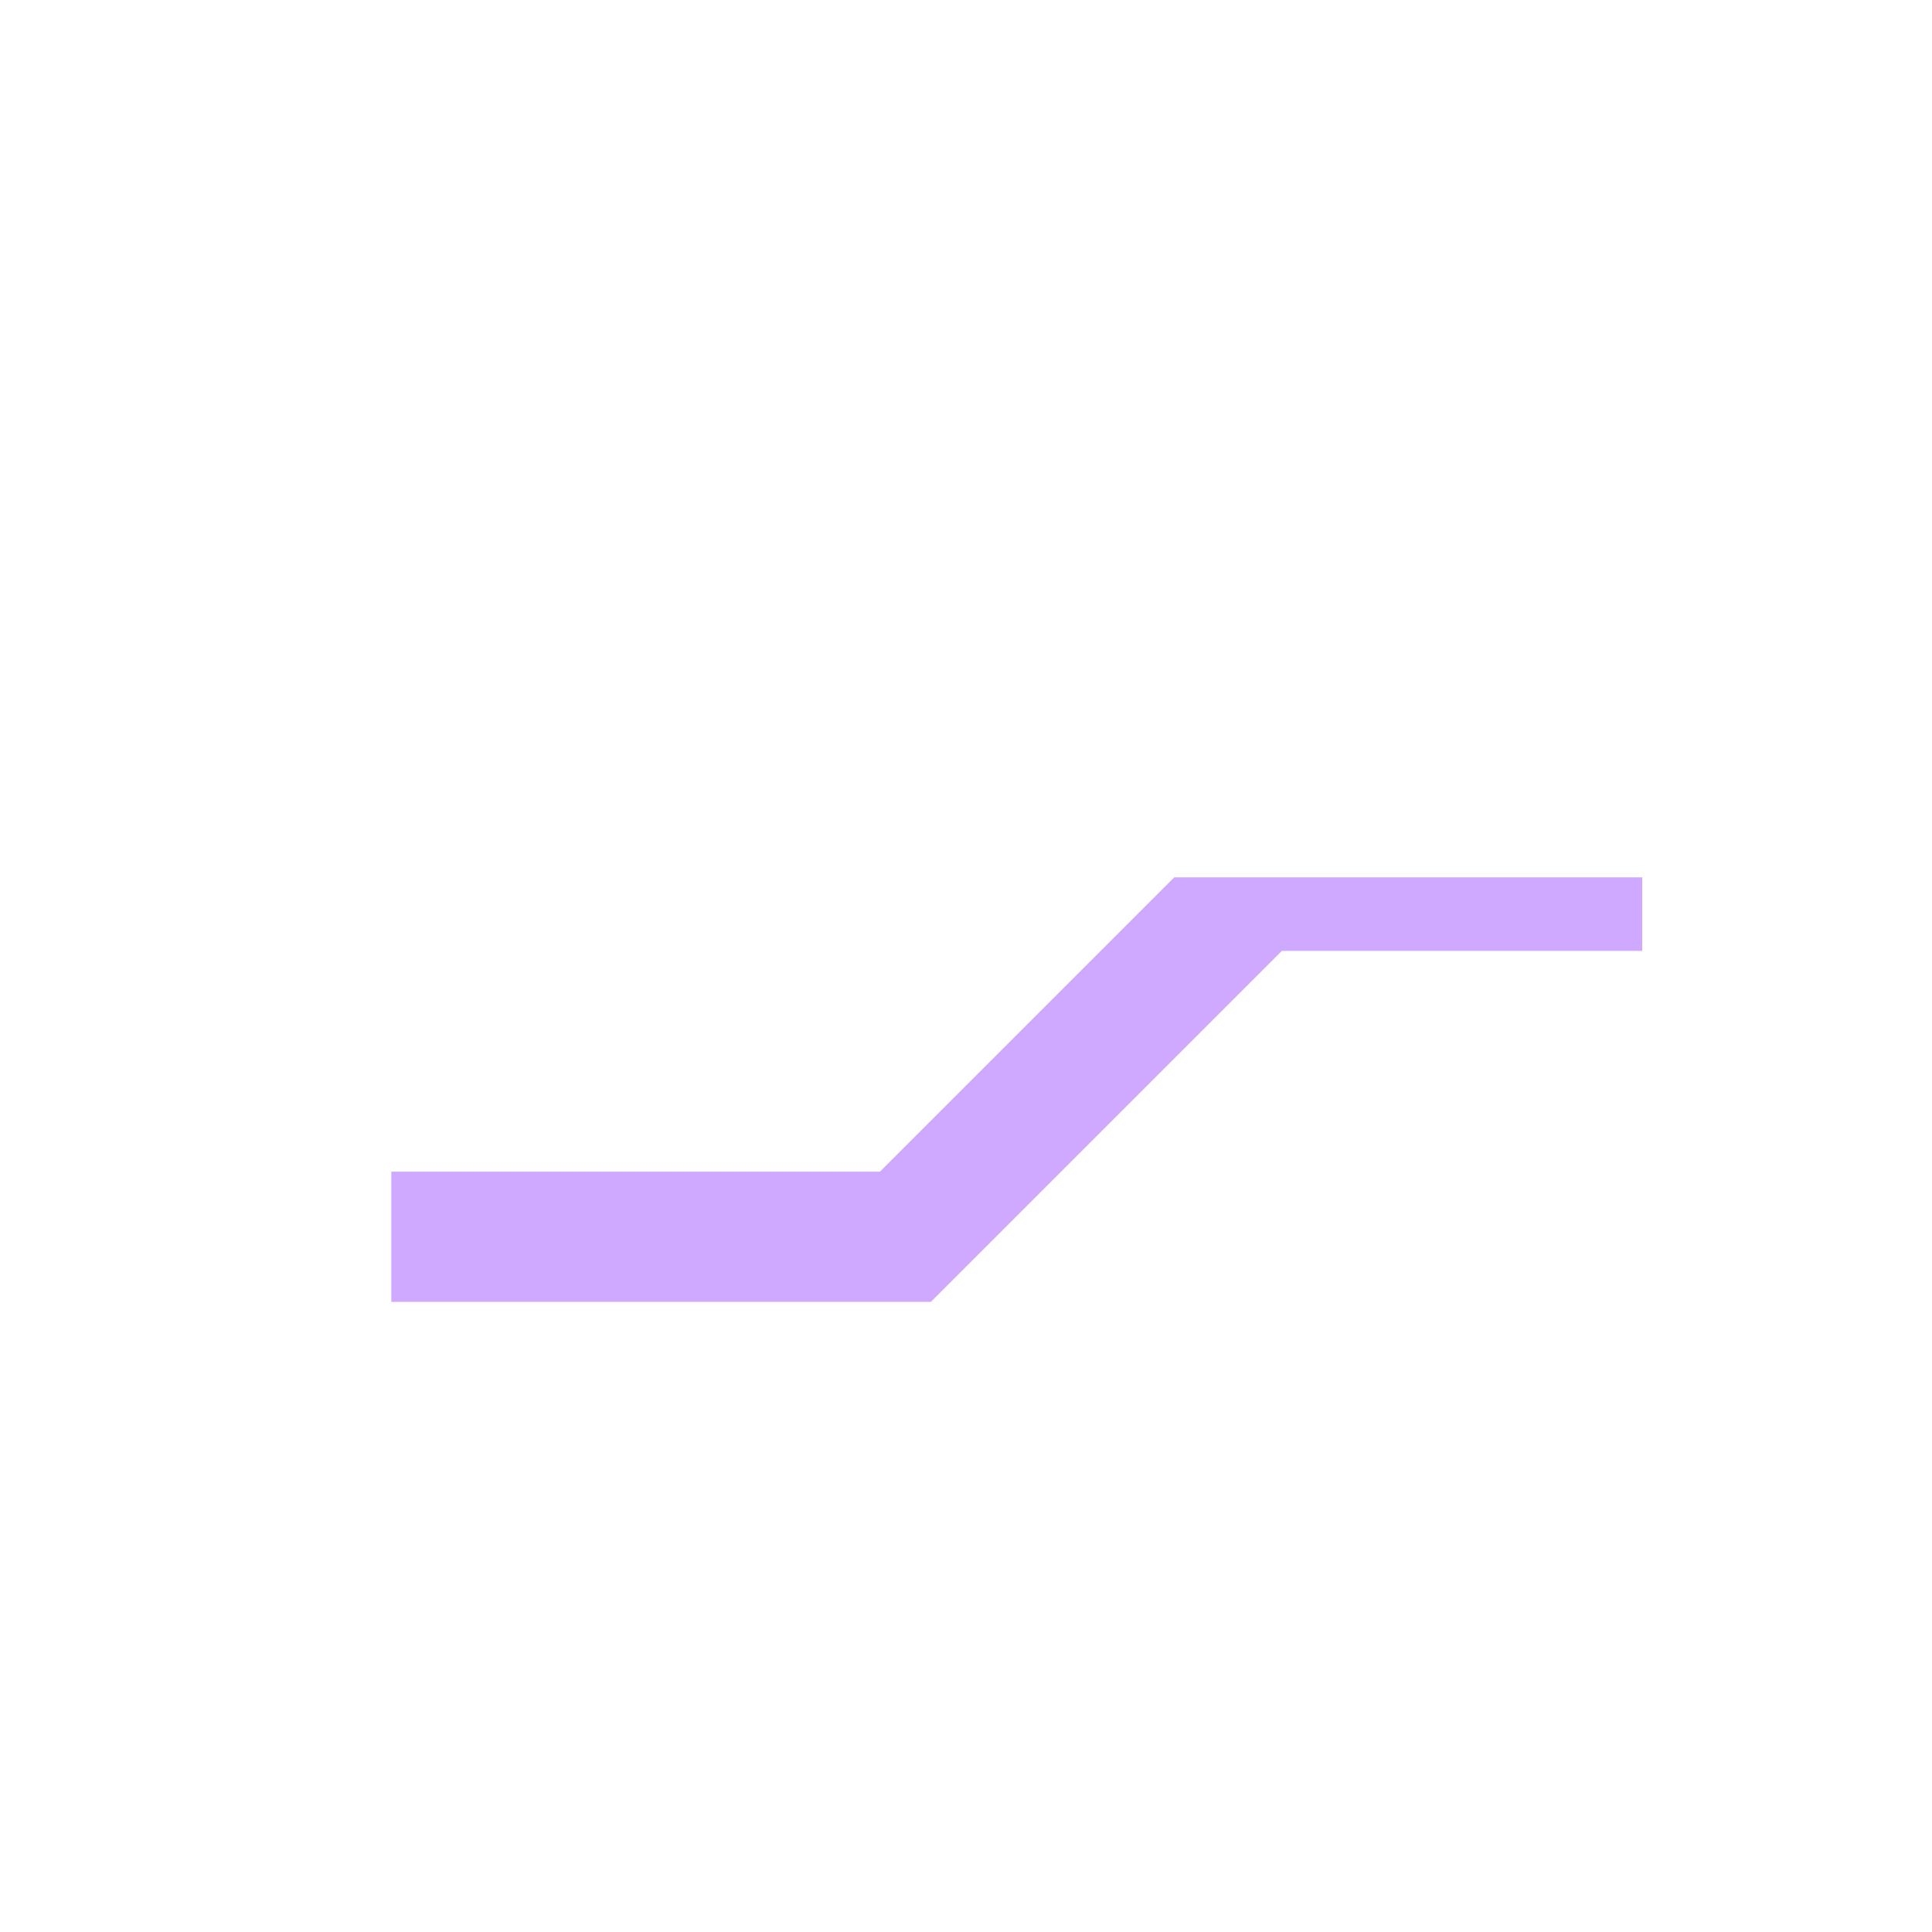 <?xml version="1.0" standalone="no"?><!-- Generator: Gravit.io --><svg xmlns="http://www.w3.org/2000/svg" xmlns:xlink="http://www.w3.org/1999/xlink" style="isolation:isolate" viewBox="0 0 256 256" width="256" height="256"><defs><clipPath id="_clipPath_9WtOImOeyrCJzz7AZhaChDtXlsly0GoK"><rect width="256" height="256"/></clipPath></defs><g clip-path="url(#_clipPath_9WtOImOeyrCJzz7AZhaChDtXlsly0GoK)"><path d=" M 51.85 155.25 L 116.6 155.25 L 155.6 116.25 L 217.6 116.25 L 217.6 126 L 169.85 126 L 123.35 172.5 L 51.85 172.5 L 51.85 155.25 Z " fill="rgb(206,169,255)"/></g></svg>